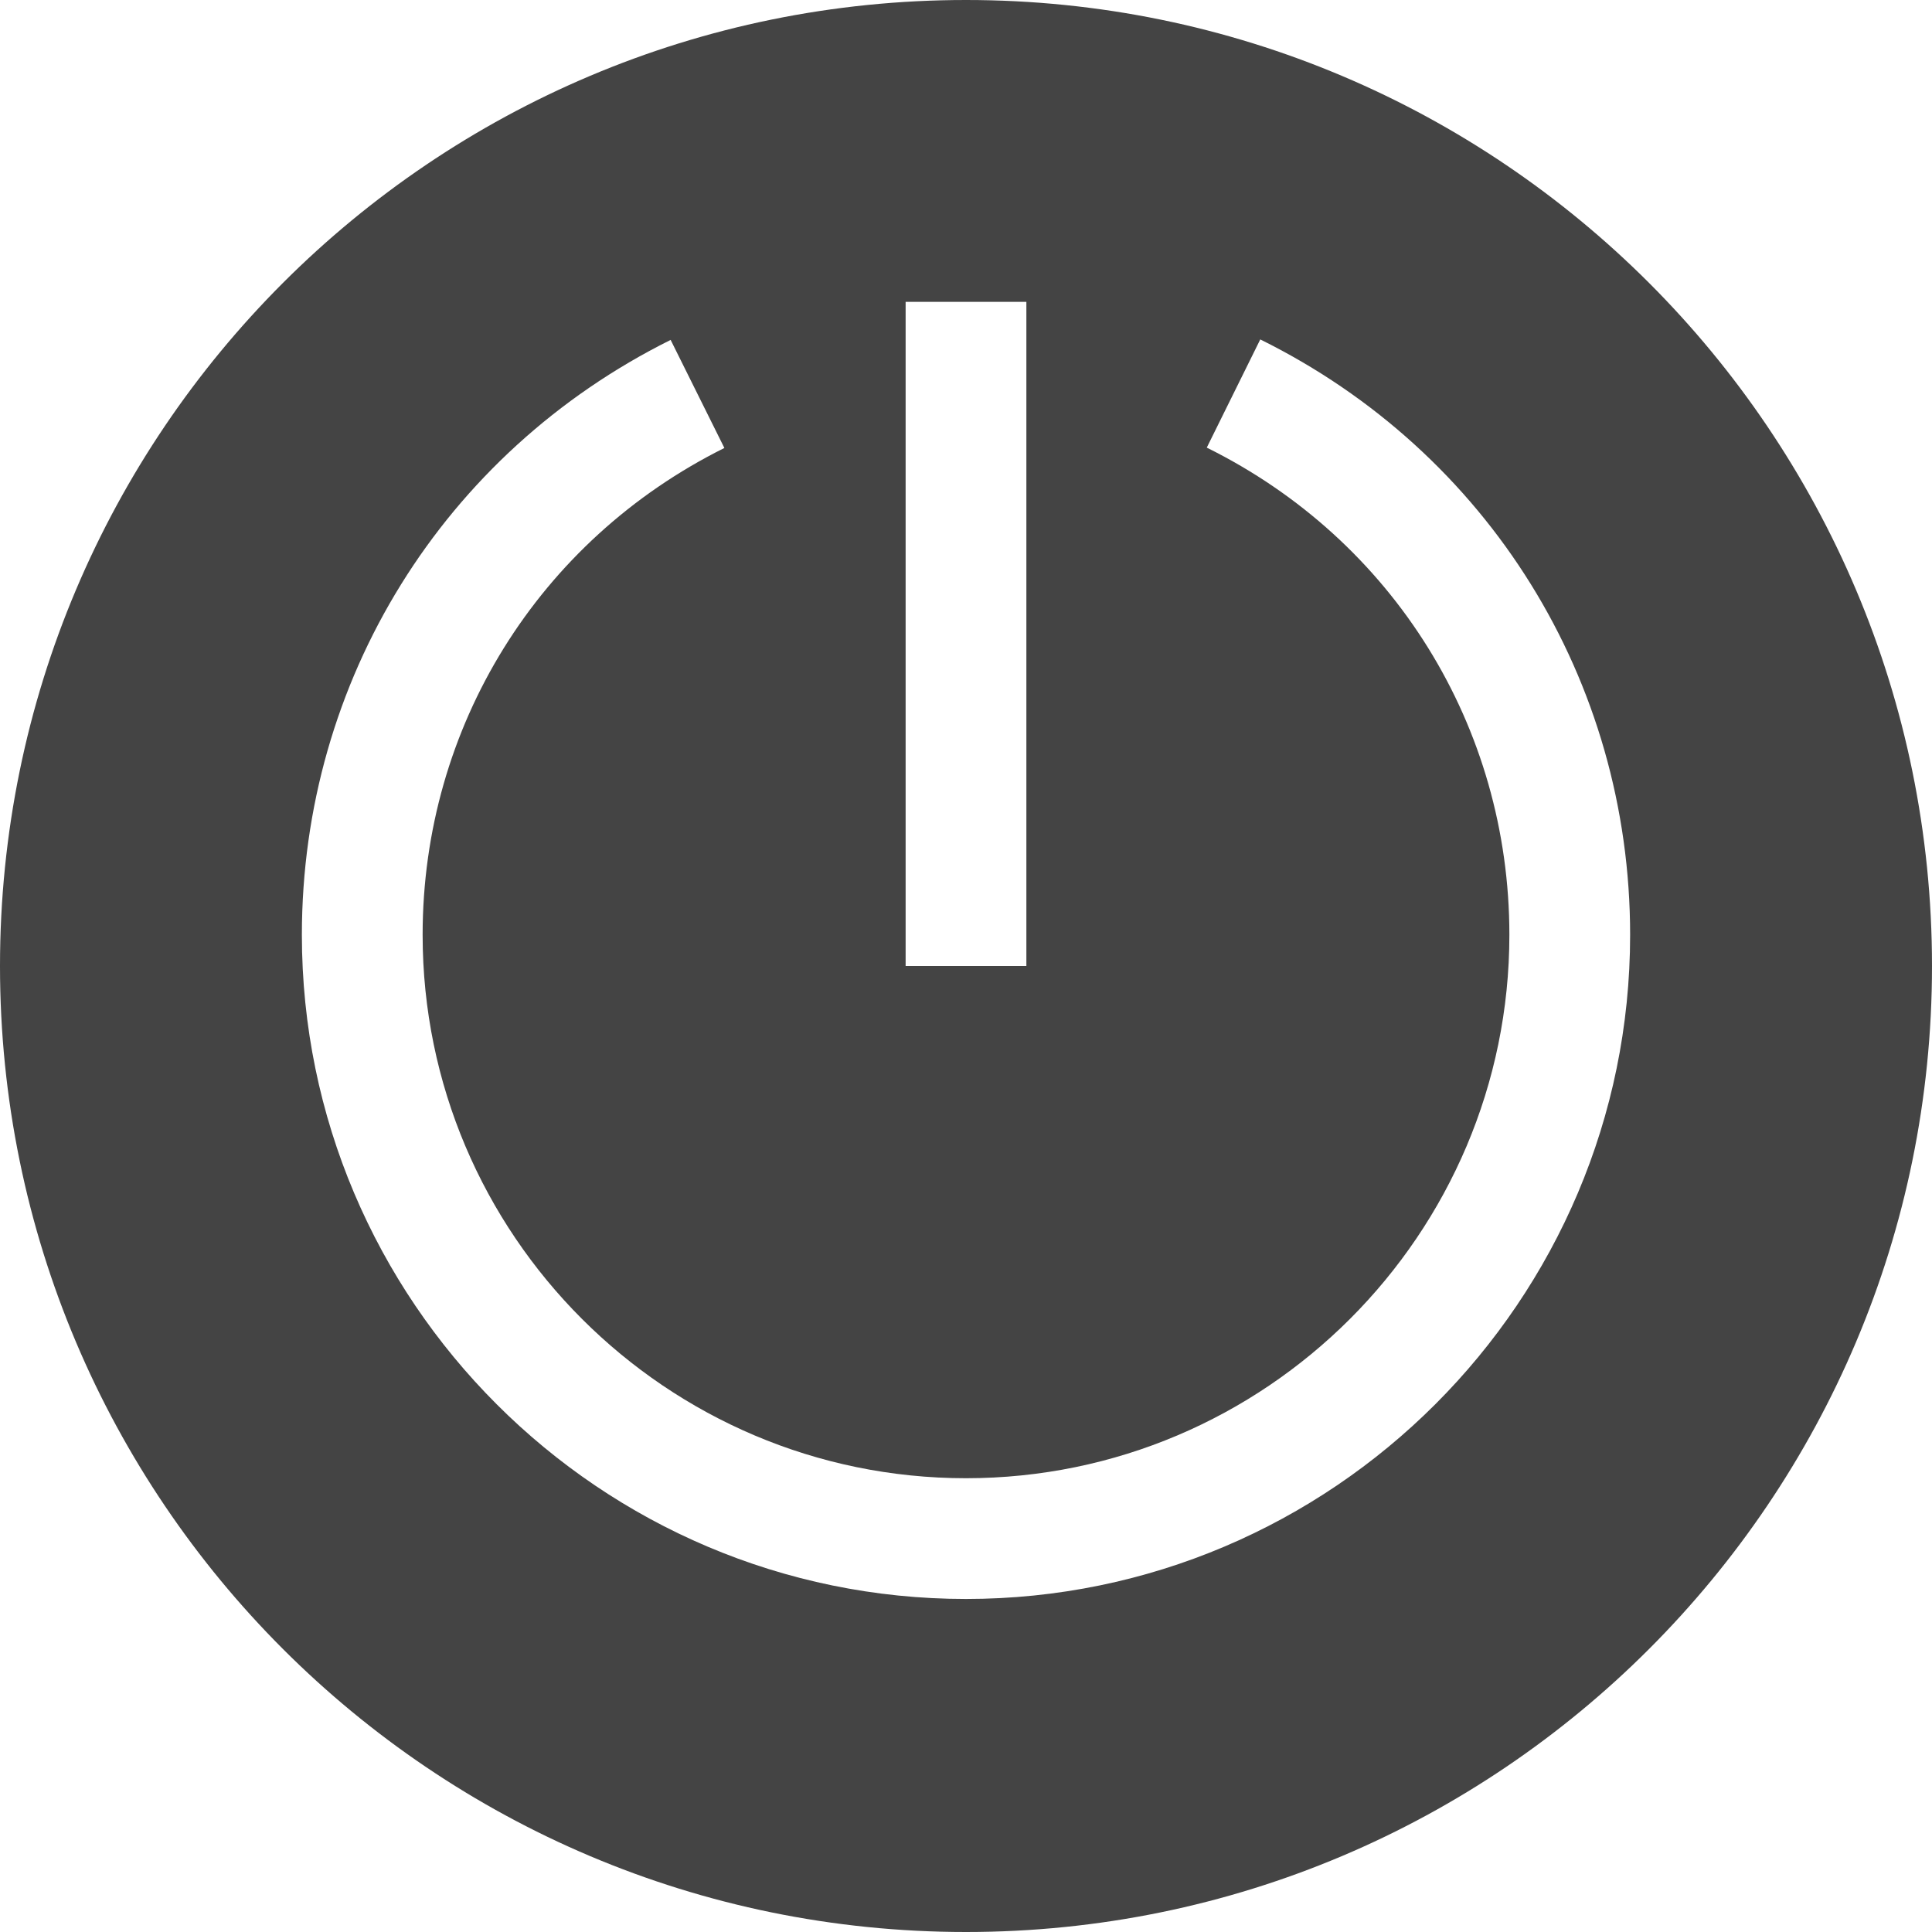 <?xml version="1.0" encoding="utf-8"?>
<!-- Generated by IcoMoon.io -->
<!DOCTYPE svg PUBLIC "-//W3C//DTD SVG 1.1//EN" "http://www.w3.org/Graphics/SVG/1.1/DTD/svg11.dtd">
<svg version="1.1" xmlns="http://www.w3.org/2000/svg" xmlns:xlink="http://www.w3.org/1999/xlink" width="32" height="32" viewBox="0 0 32 32">
<path fill="#444444" d="M16 0c-8.836 0-16 7.162-16 16 0 8.834 7.164 16 16 16s16-7.166 16-16c0-8.838-7.164-16-16-16zM15 5h2v11h-2v-11zM16 26.484c-6.066 0-11-4.936-11-11 0-4.206 2.34-7.98 6.108-9.854l0.89 1.79c-3.082 1.534-4.998 4.622-4.998 8.064 0 4.964 4.038 9 9 9s9-4.038 9-9c0-3.448-1.92-6.54-5.012-8.070l0.886-1.792c3.778 1.868 6.126 5.648 6.126 9.862 0 6.064-4.936 11-11 11z"></path>
</svg>
